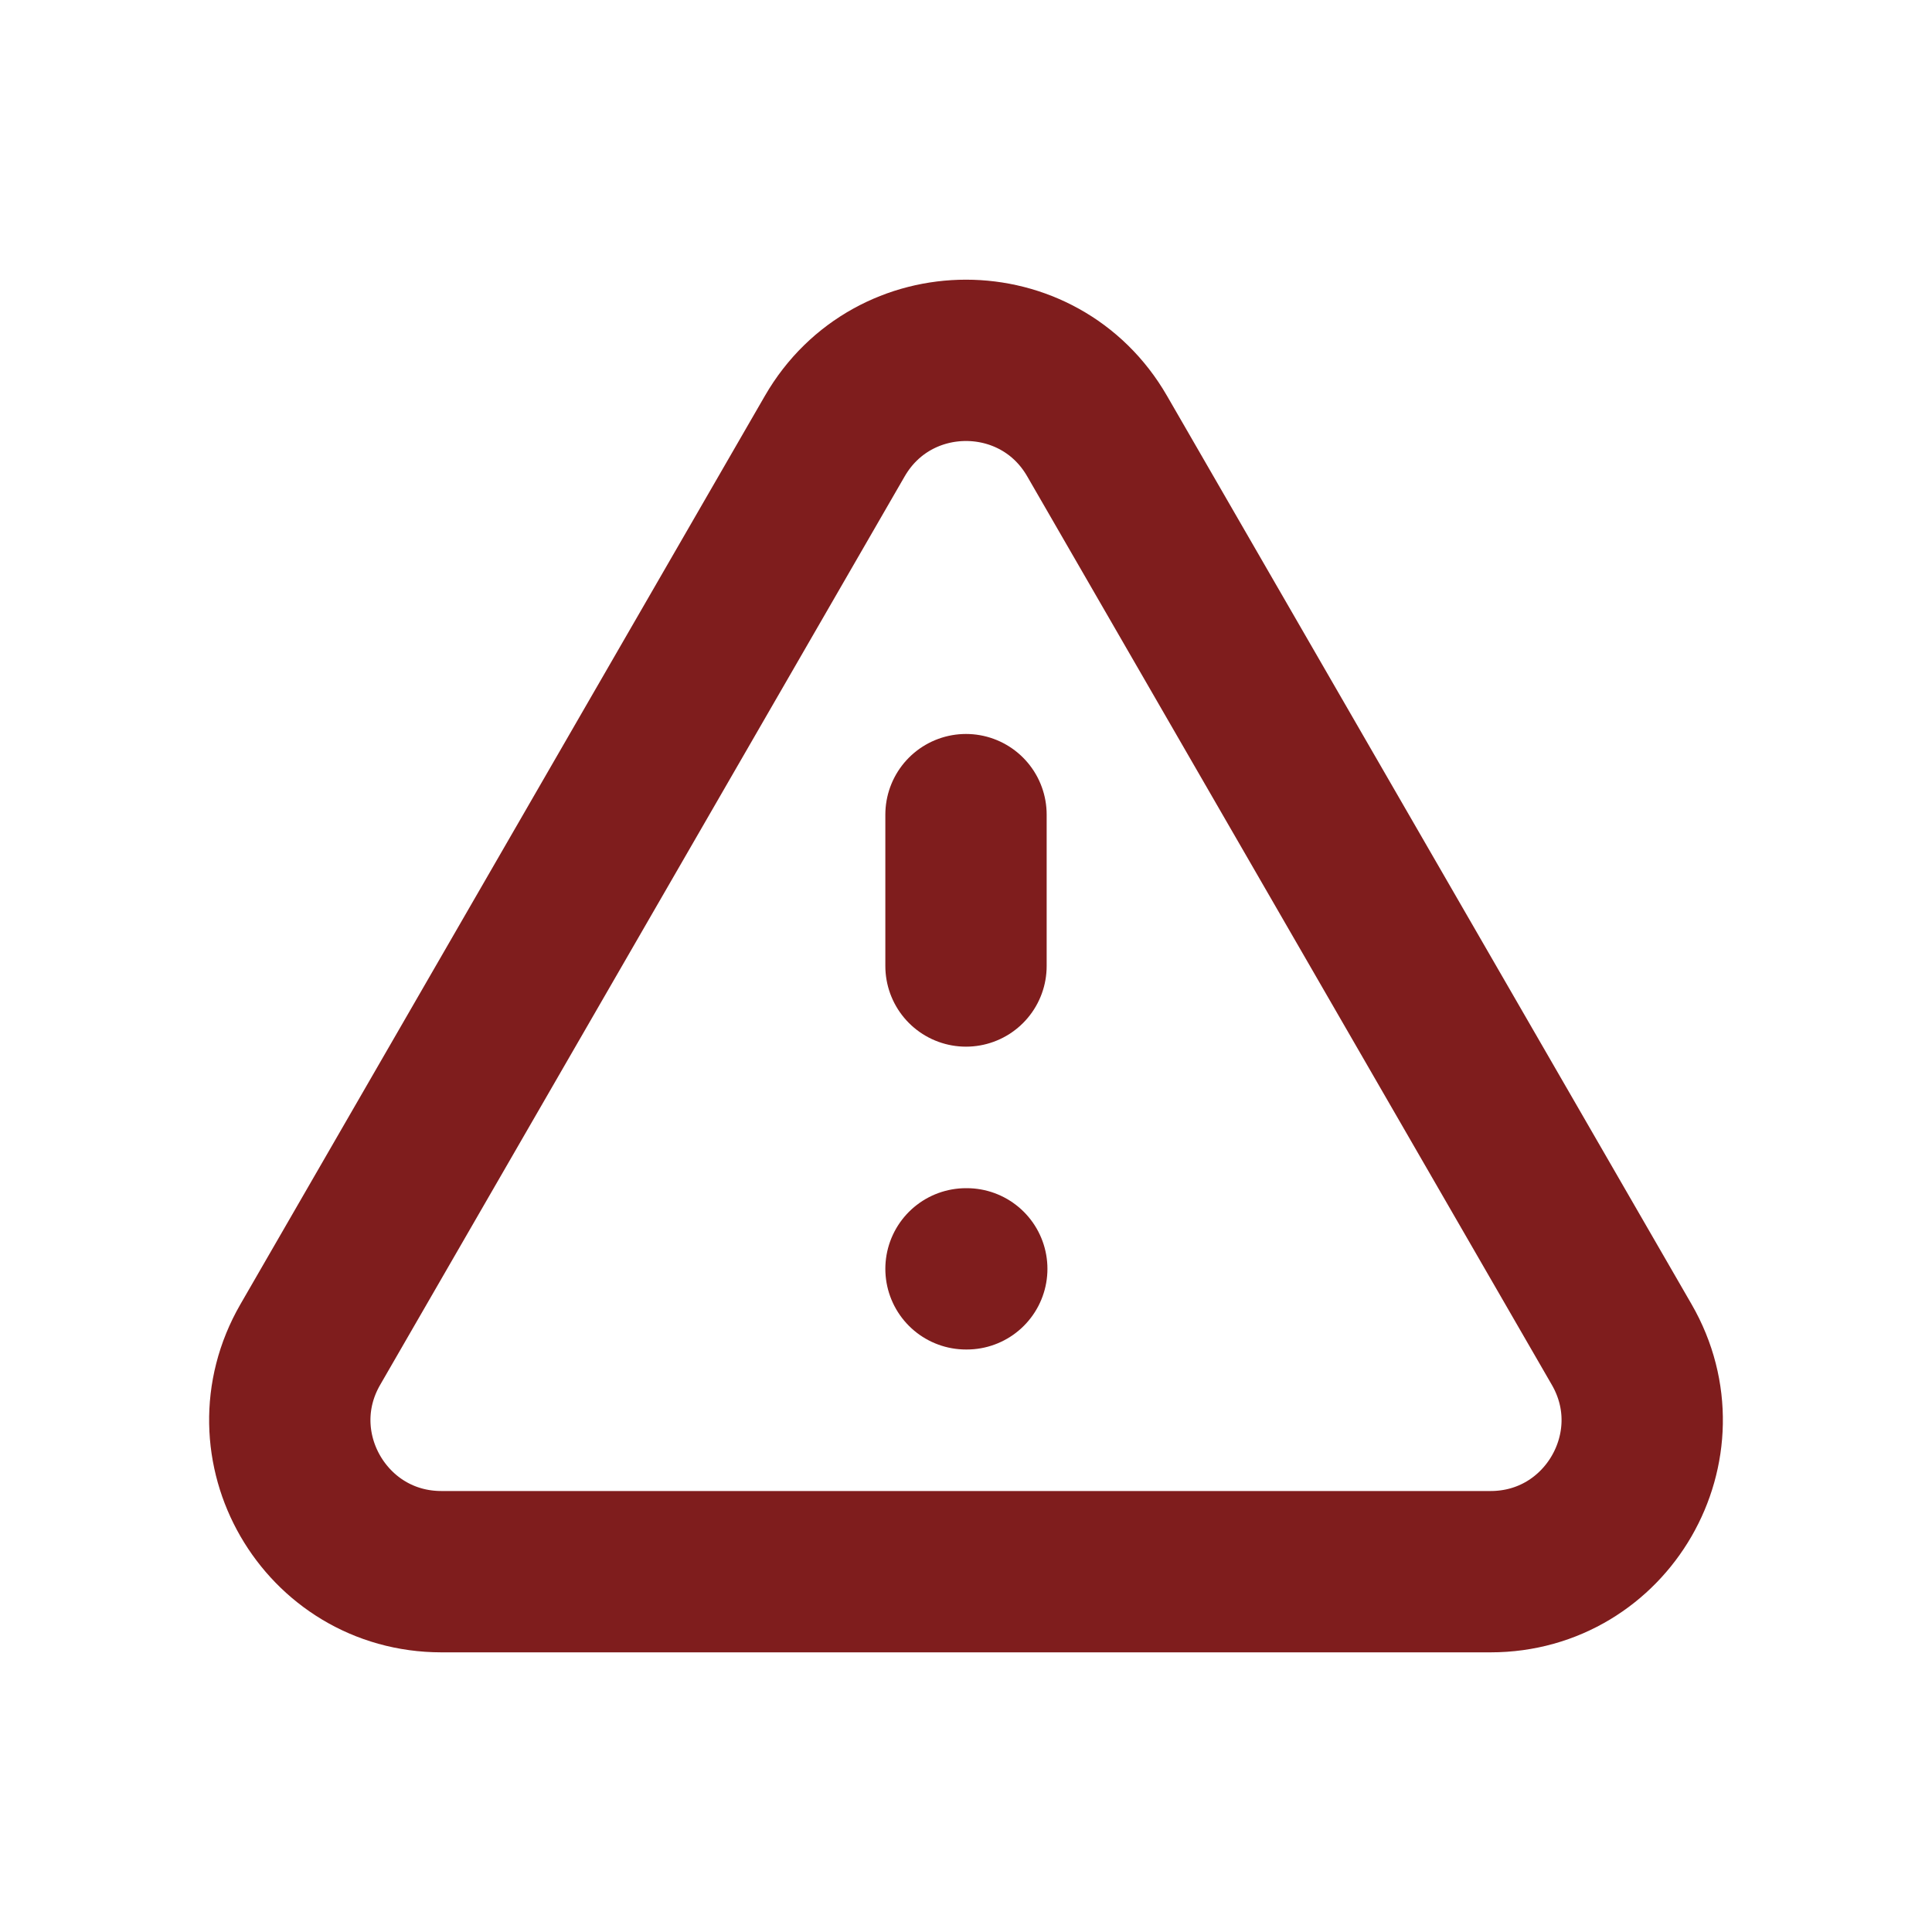 <svg width="20" height="20" viewBox="0 0 20 20" fill="none" xmlns="http://www.w3.org/2000/svg">
<path d="M10 8.433V10M10 13.135H10.008M4.57 16.27H15.43C16.637 16.27 17.391 14.964 16.788 13.919L11.357 4.514C10.754 3.469 9.246 3.469 8.642 4.514L3.212 13.919C2.609 14.964 3.363 16.27 4.57 16.27Z" stroke="#7F1D1D" stroke-width="1.67" stroke-linecap="round" stroke-linejoin="round"/>
</svg>
